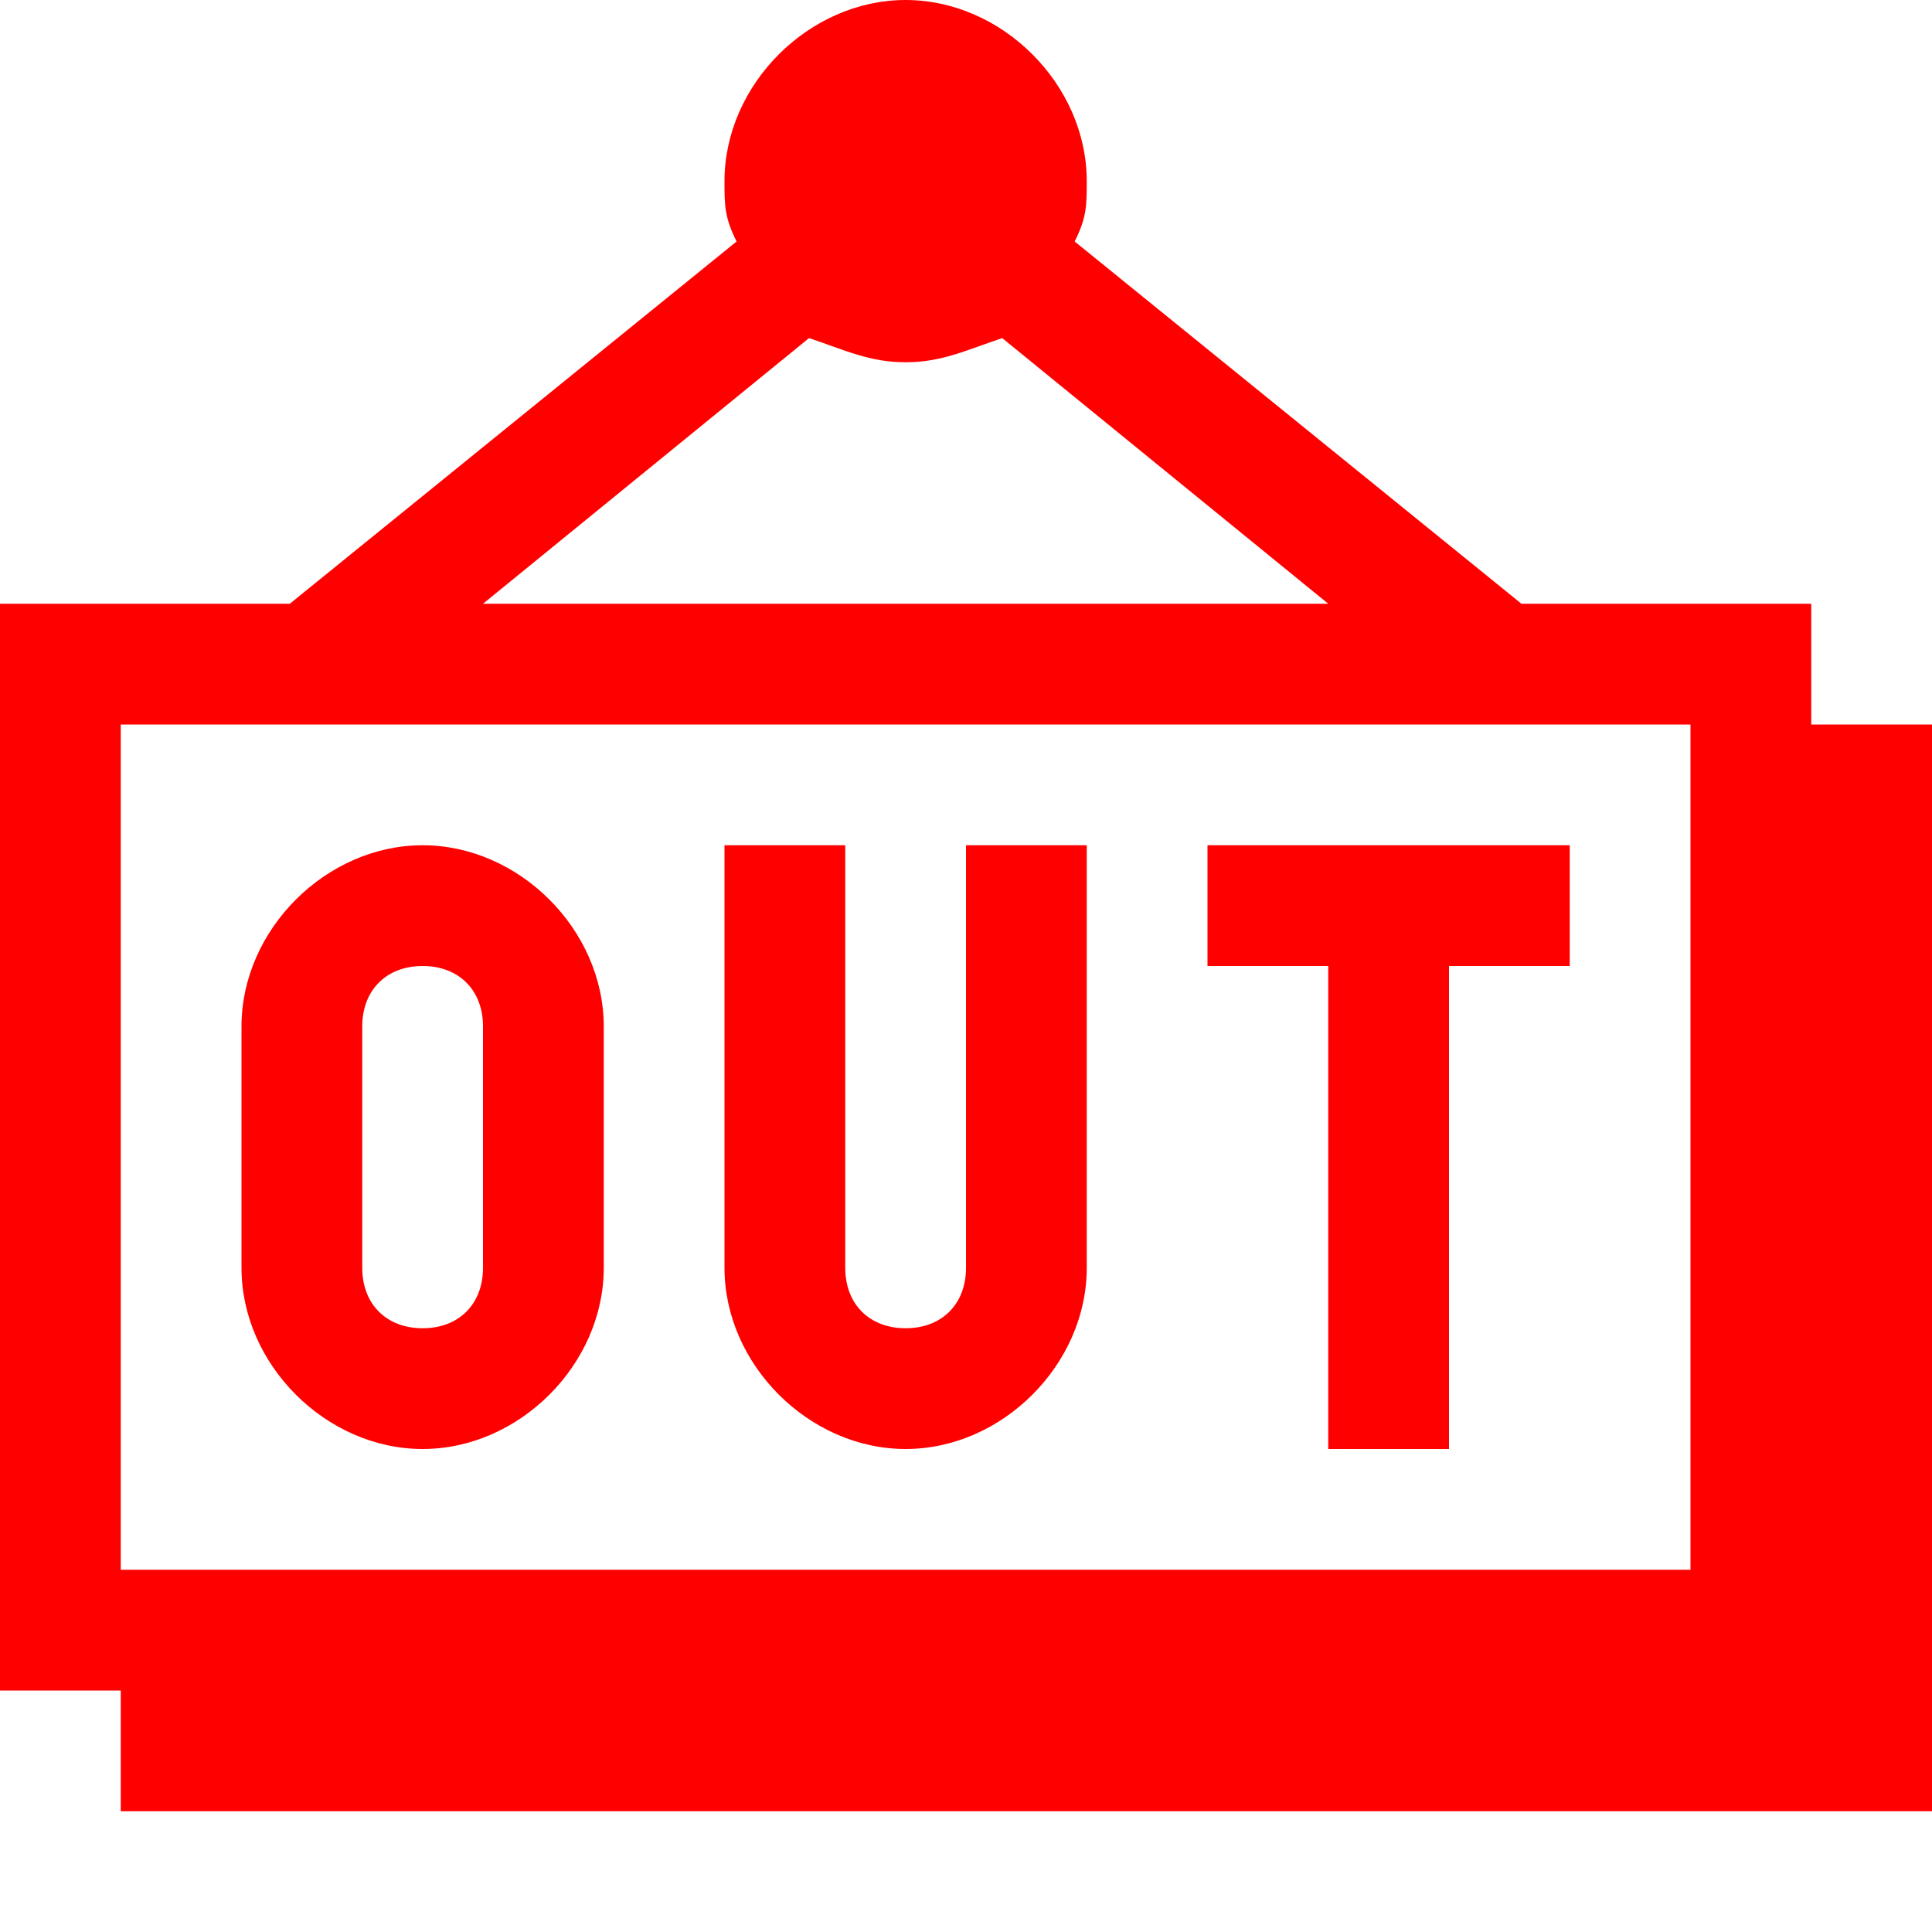 <svg width="500" height="500" viewBox="0 0 500 500" fill="none" xmlns="http://www.w3.org/2000/svg">
<path d="M109.375 250C118.75 250 125 256.25 125 265.625V328.125C125 337.5 118.75 343.75 109.375 343.75C100 343.75 93.75 337.5 93.75 328.125V265.625C93.75 256.25 100 250 109.375 250ZM109.375 218.75C84.375 218.75 62.5 240.625 62.5 265.625V328.125C62.5 353.125 84.375 375 109.375 375C134.375 375 156.25 353.125 156.25 328.125V265.625C156.25 240.625 134.375 218.75 109.375 218.75Z" fill="#FF0000"/>
<path d="M250 218.75V328.125C250 337.5 243.75 343.75 234.375 343.75C225 343.75 218.75 337.5 218.75 328.125V218.75H187.5V328.125C187.5 353.125 209.375 375 234.375 375C259.375 375 281.25 353.125 281.25 328.125V218.75H250Z" fill="#FF0000"/>
<path d="M406.25 218.75H312.5V250H343.75V375H375V250H406.25V218.75Z" fill="#FF0000"/>
<path d="M468.75 187.5V156.25H393.75L278.125 62.5C281.25 56.25 281.25 53.125 281.25 46.875C281.25 21.875 259.375 0 234.375 0C209.375 0 187.5 21.875 187.5 46.875C187.5 53.125 187.5 56.25 190.625 62.5L75 156.25H0V437.5H31.25V468.75H500V187.5H468.75ZM209.375 87.5C218.75 90.625 225 93.75 234.375 93.75C243.75 93.75 250 90.625 259.375 87.5L343.75 156.25H125L209.375 87.5ZM437.5 406.25H31.25V187.5H437.5V406.25Z" fill="#FF0000"/>
</svg>
